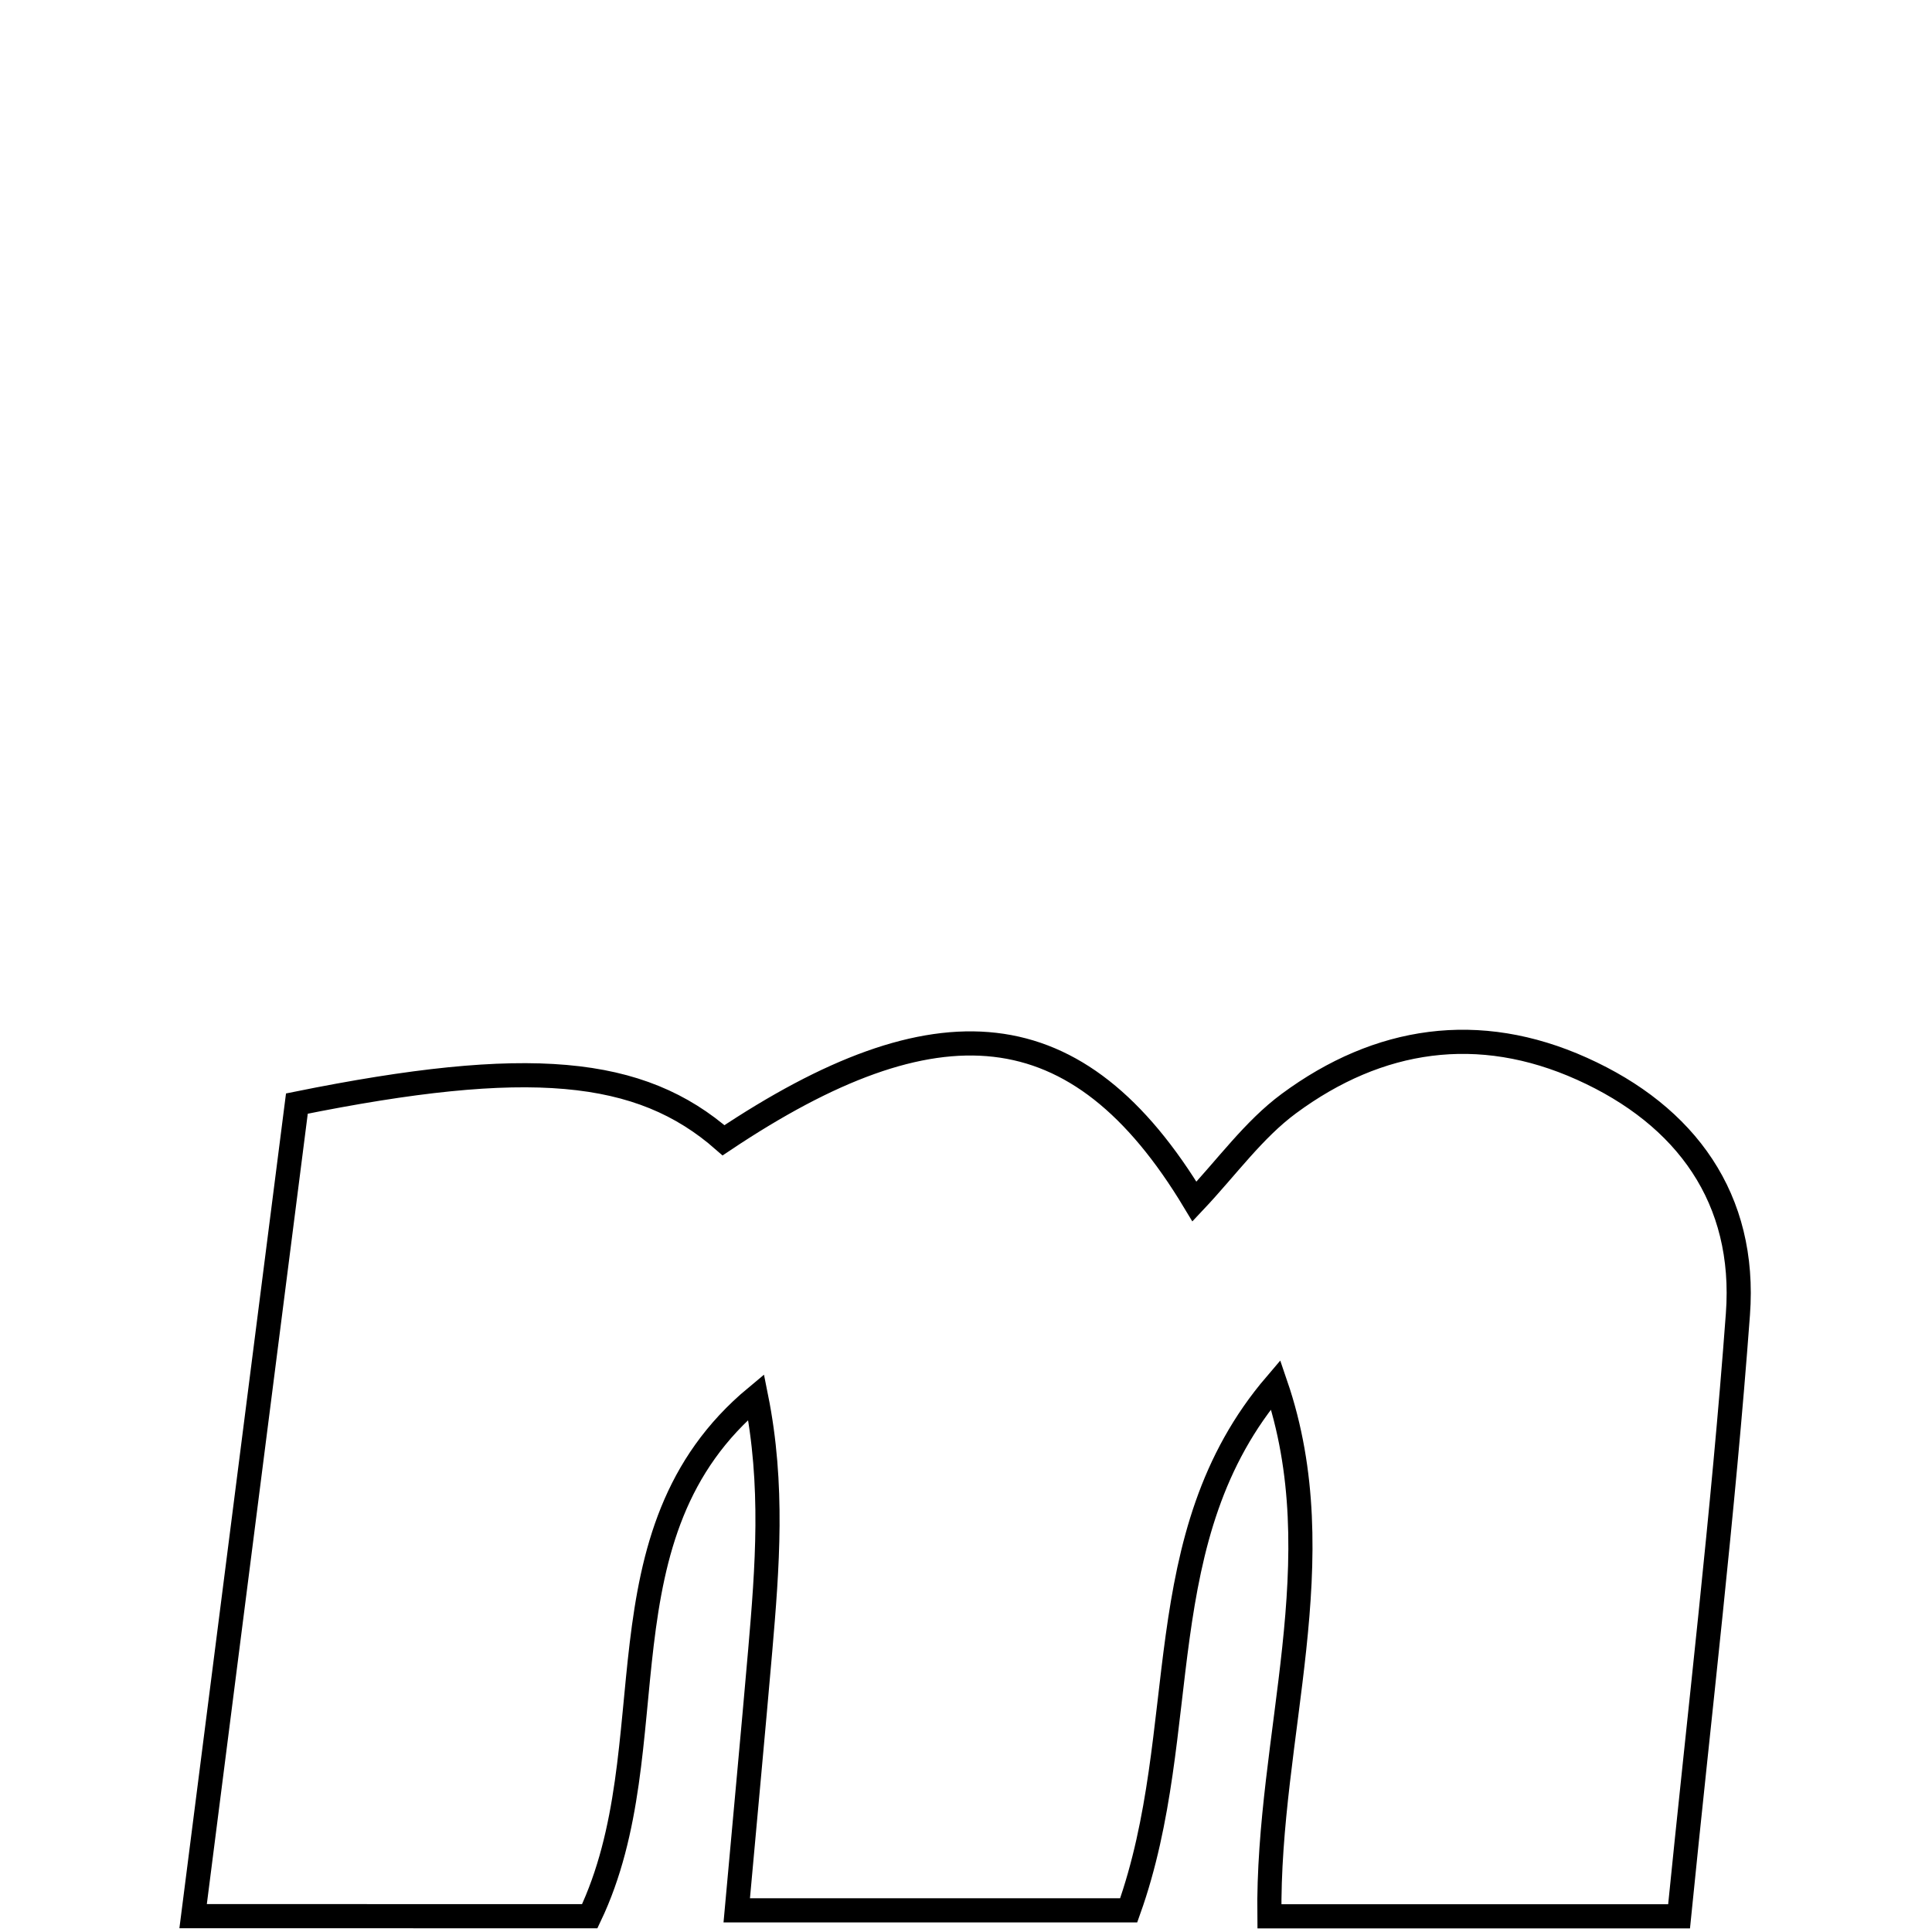<svg xmlns="http://www.w3.org/2000/svg" viewBox="0.0 0.0 24.0 24.0" height="200px" width="200px"><path fill="none" stroke="black" stroke-width=".3" stroke-opacity="1.0"  filling="0" d="M19.651 13.276 C20.949 13.859 21.695 14.893 21.589 16.325 C21.406 18.801 21.112 21.27 20.858 23.805 C19.045 23.805 17.479 23.805 15.769 23.805 C15.741 21.557 16.594 19.381 15.847 17.199 C14.234 19.087 14.822 21.486 14.021 23.731 C12.539 23.731 10.929 23.731 9.152 23.731 C9.256 22.578 9.354 21.539 9.444 20.499 C9.532 19.474 9.613 18.448 9.393 17.353 C7.355 19.047 8.33 21.696 7.326 23.804 C5.797 23.803 4.23 23.803 2.399 23.803 C2.851 20.264 3.272 16.965 3.688 13.709 C6.561 13.128 7.952 13.257 8.988 14.165 C11.629 12.4 13.387 12.514 14.838 14.926 C15.24 14.5 15.573 14.032 16.012 13.708 C17.125 12.886 18.368 12.699 19.651 13.276"></path></svg>